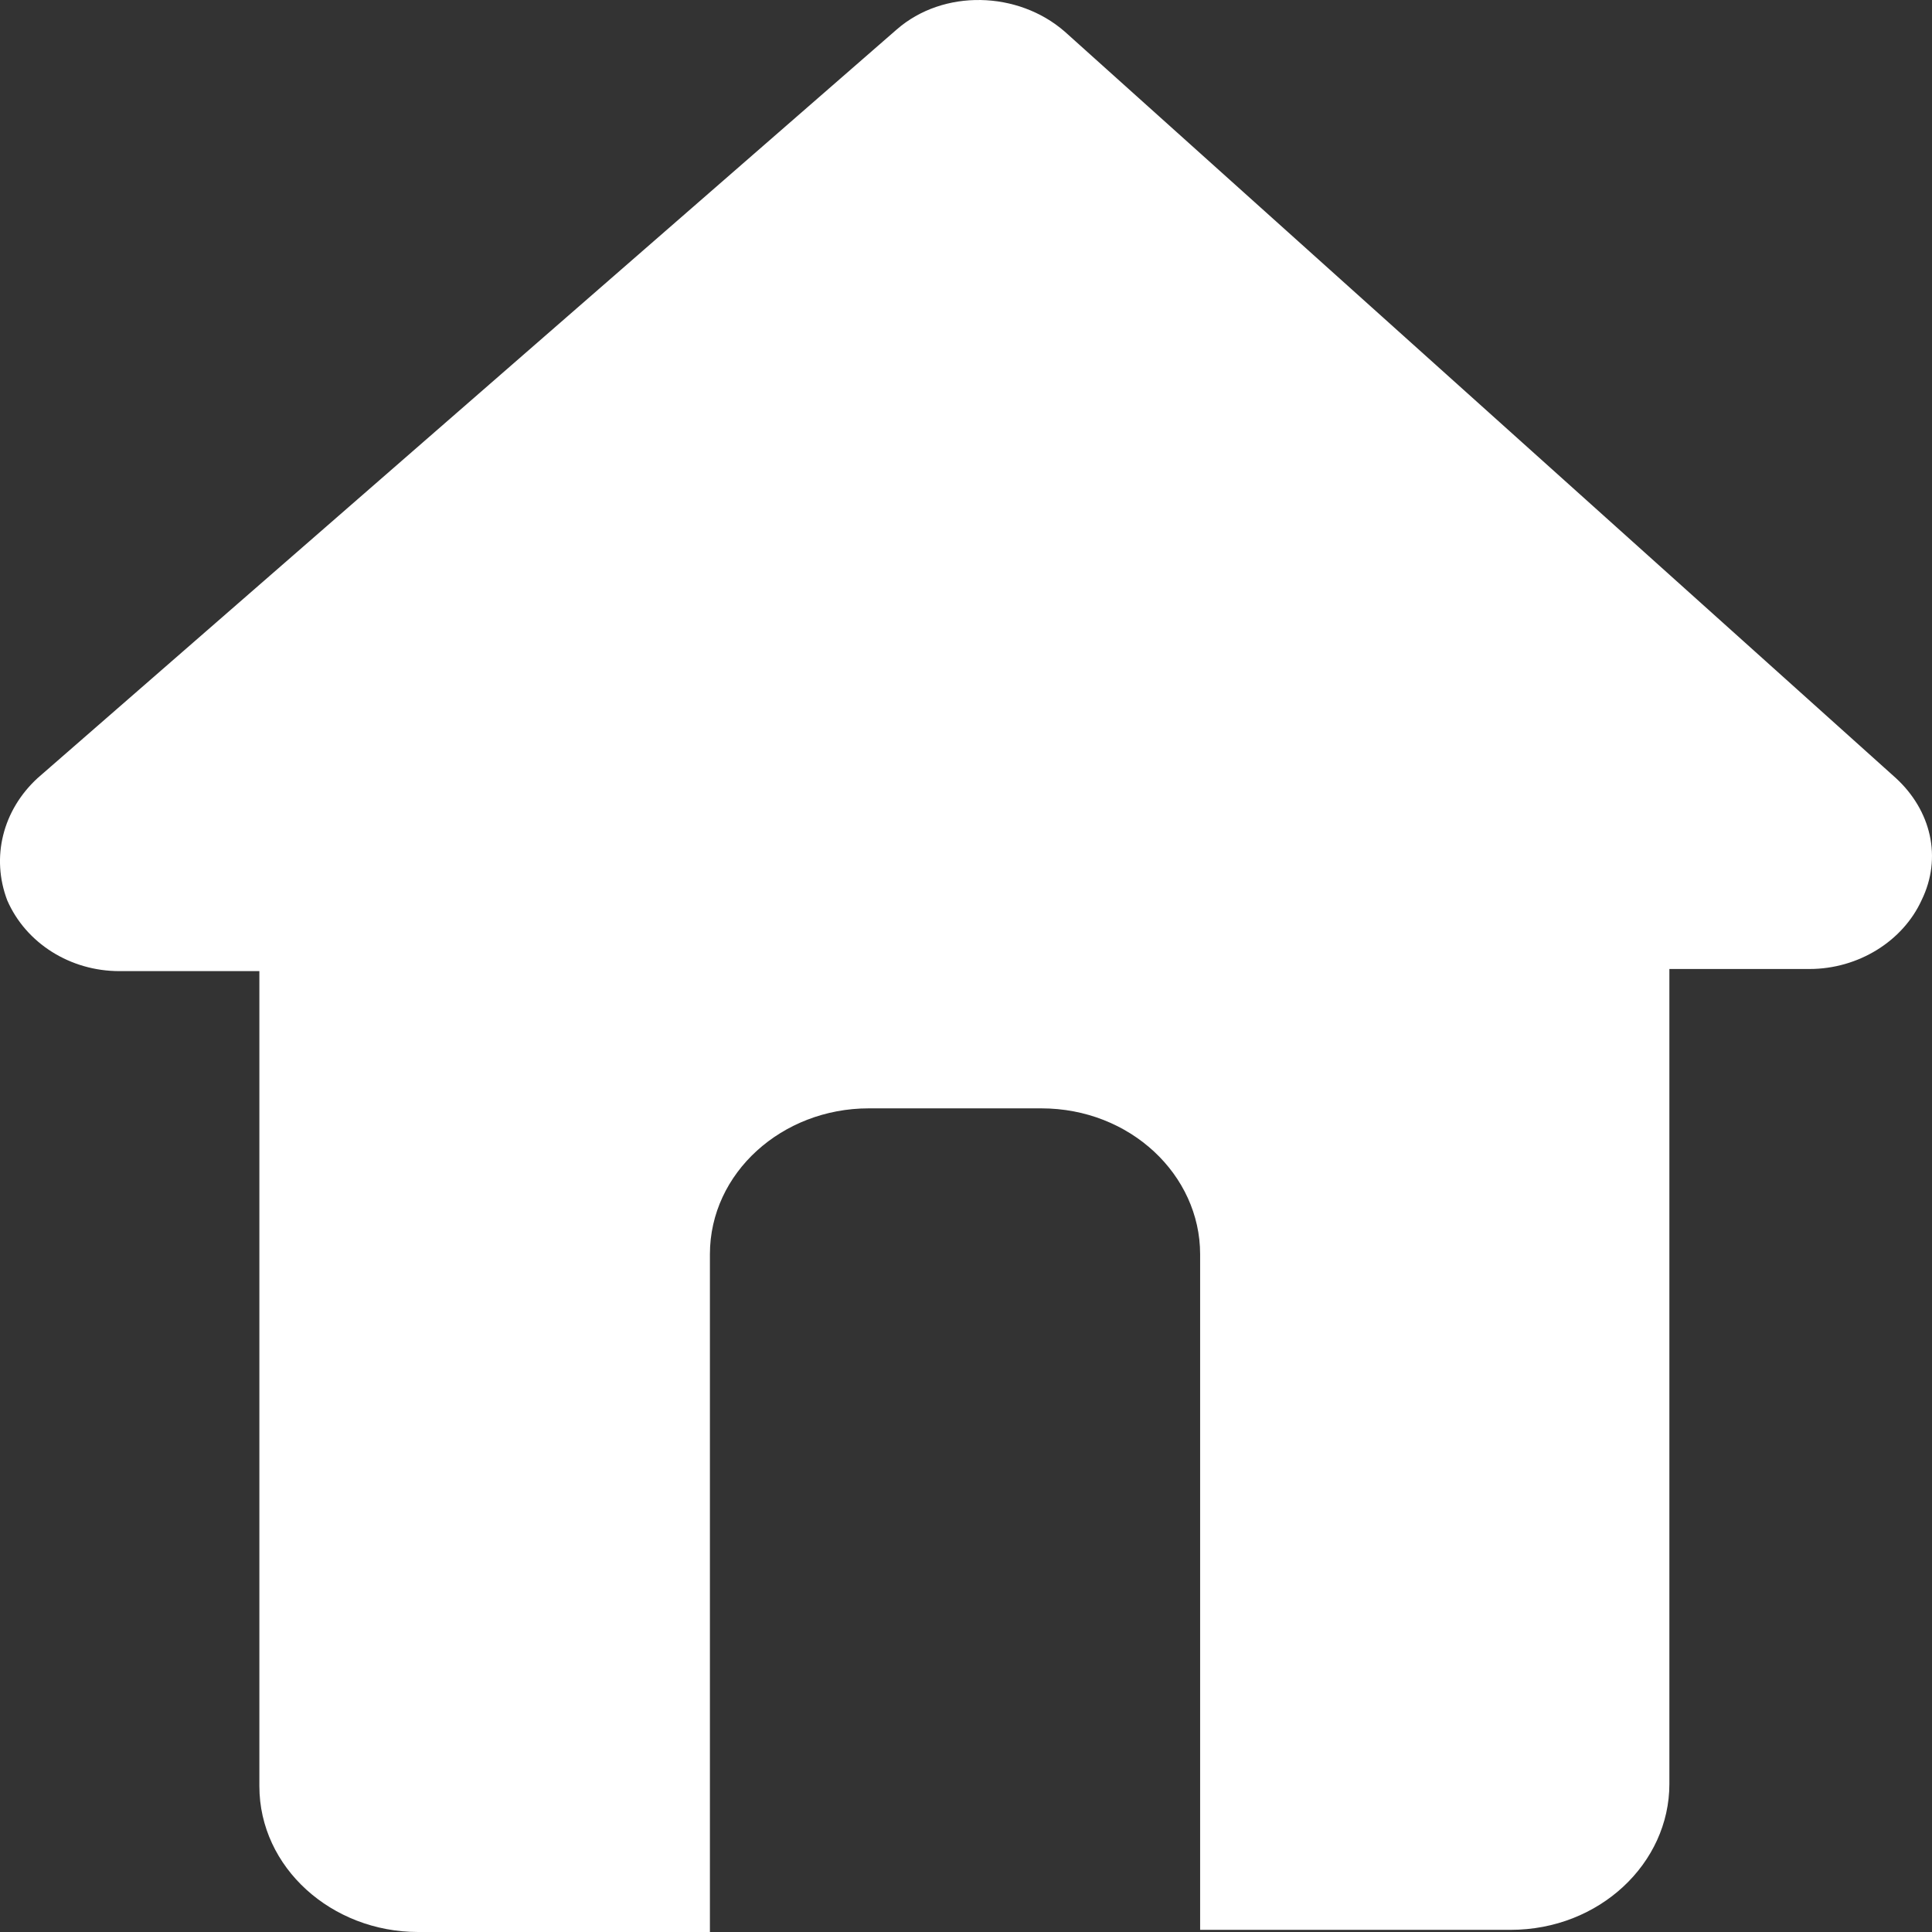 <?xml version="1.0" encoding="utf-8"?>
<!-- Generator: Adobe Illustrator 17.0.0, SVG Export Plug-In . SVG Version: 6.00 Build 0)  -->
<!DOCTYPE svg PUBLIC "-//W3C//DTD SVG 1.1//EN" "http://www.w3.org/Graphics/SVG/1.1/DTD/svg11.dtd">
<svg version="1.1" id="Layer_1" xmlns="http://www.w3.org/2000/svg" xmlns:xlink="http://www.w3.org/1999/xlink" x="0px" y="0px"
	 width="60px" height="60px" viewBox="0 3 60 60" enable-background="new 0 3 60 60" xml:space="preserve">
<rect x="0" y="3" width="60" height="60" fill="#333333" stroke="none"/>
<g>
	<path fill="#FFFFFF" d="M58.878,27.164L33.068,3.983c-1.45-1.265-3.77-1.332-5.22-0.067L1.168,27.164
		c-1.087,0.999-1.45,2.465-0.943,3.797c0.58,1.332,1.957,2.198,3.48,2.198h4.35V58.47c0,2.531,2.247,4.53,4.93,4.53h9.062V41.951
		c0-2.531,2.247-4.53,4.93-4.53h5.364c2.755,0,4.93,2.065,4.93,4.53v20.982h9.643c2.755,0,4.93-2.065,4.93-4.53V33.093h4.35
		c1.523,0,2.9-0.866,3.48-2.131C60.328,29.629,59.965,28.163,58.878,27.164z"/>
</g>
</svg>
